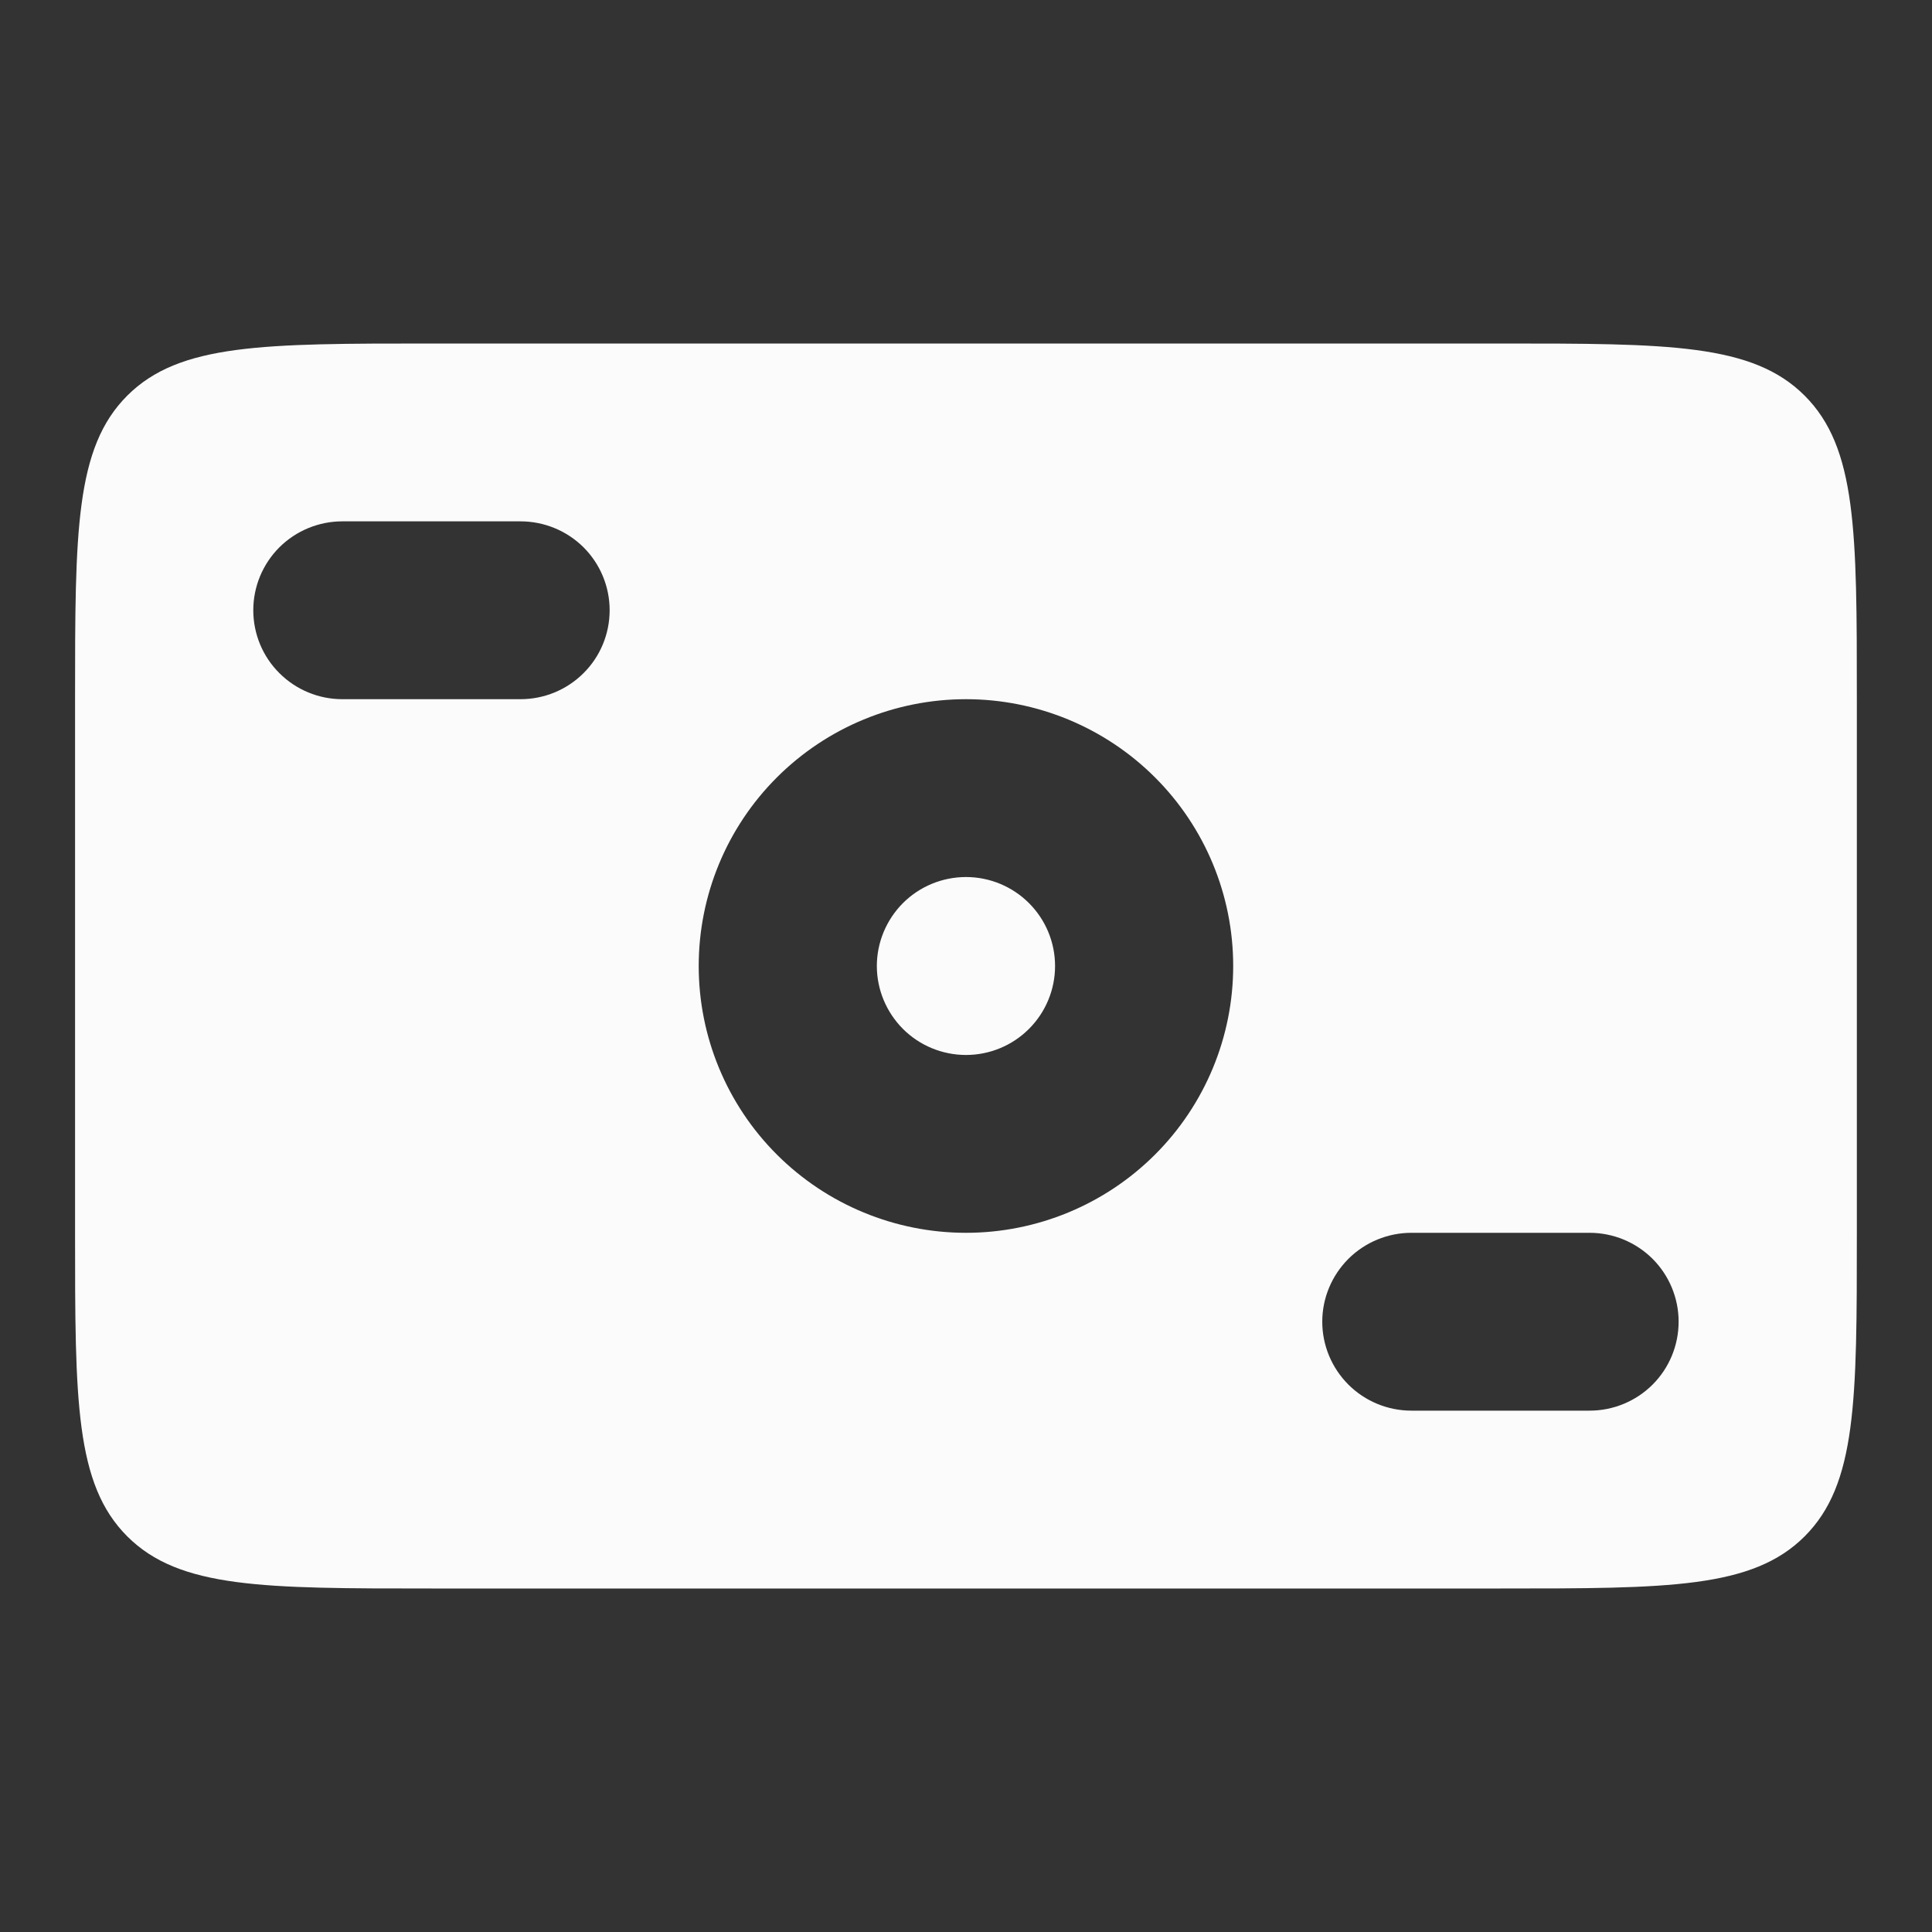 <svg width="20" height="20" viewBox="0 0 20 20" fill="none" xmlns="http://www.w3.org/2000/svg">
<rect x="0" y="0" width="20" height="20" fill="#333333" stroke="none"/>
<path fill-rule="evenodd" clip-rule="evenodd" d="M1.318 4.095C0.777 4.635 0.777 5.502 0.777 7.238V12.762C0.777 14.498 0.777 15.365 1.318 15.905C1.858 16.444 2.727 16.444 4.466 16.444H15.533C17.272 16.444 18.141 16.444 18.681 15.905C19.222 15.365 19.222 14.498 19.222 12.762V7.238C19.222 5.502 19.222 4.635 18.681 4.095C18.141 3.556 17.272 3.556 15.533 3.556H4.466C2.727 3.556 1.858 3.556 1.318 4.095ZM3.544 5.397C3.299 5.397 3.065 5.494 2.892 5.666C2.719 5.839 2.622 6.073 2.622 6.317C2.622 6.562 2.719 6.796 2.892 6.968C3.065 7.141 3.299 7.238 3.544 7.238H5.388C5.633 7.238 5.868 7.141 6.041 6.968C6.214 6.796 6.311 6.562 6.311 6.317C6.311 6.073 6.214 5.839 6.041 5.666C5.868 5.494 5.633 5.397 5.388 5.397H3.544ZM13.688 13.682C13.688 13.438 13.786 13.204 13.959 13.031C14.132 12.859 14.366 12.762 14.611 12.762H16.455C16.7 12.762 16.934 12.859 17.107 13.031C17.28 13.204 17.377 13.438 17.377 13.682C17.377 13.927 17.28 14.161 17.107 14.334C16.934 14.506 16.7 14.603 16.455 14.603H14.611C14.366 14.603 14.132 14.506 13.959 14.334C13.786 14.161 13.688 13.927 13.688 13.682ZM10.922 10C10.922 10.244 10.825 10.478 10.652 10.651C10.479 10.824 10.244 10.921 10 10.921C9.755 10.921 9.52 10.824 9.347 10.651C9.175 10.478 9.077 10.244 9.077 10C9.077 9.756 9.175 9.522 9.347 9.349C9.52 9.176 9.755 9.079 10 9.079C10.244 9.079 10.479 9.176 10.652 9.349C10.825 9.522 10.922 9.756 10.922 10ZM12.766 10C12.766 10.732 12.475 11.435 11.956 11.953C11.437 12.471 10.733 12.762 10 12.762C9.266 12.762 8.562 12.471 8.043 11.953C7.524 11.435 7.233 10.732 7.233 10C7.233 9.267 7.524 8.565 8.043 8.047C8.562 7.529 9.266 7.238 10 7.238C10.733 7.238 11.437 7.529 11.956 8.047C12.475 8.565 12.766 9.267 12.766 10Z" fill="#FBFBFB"/>
</svg>
